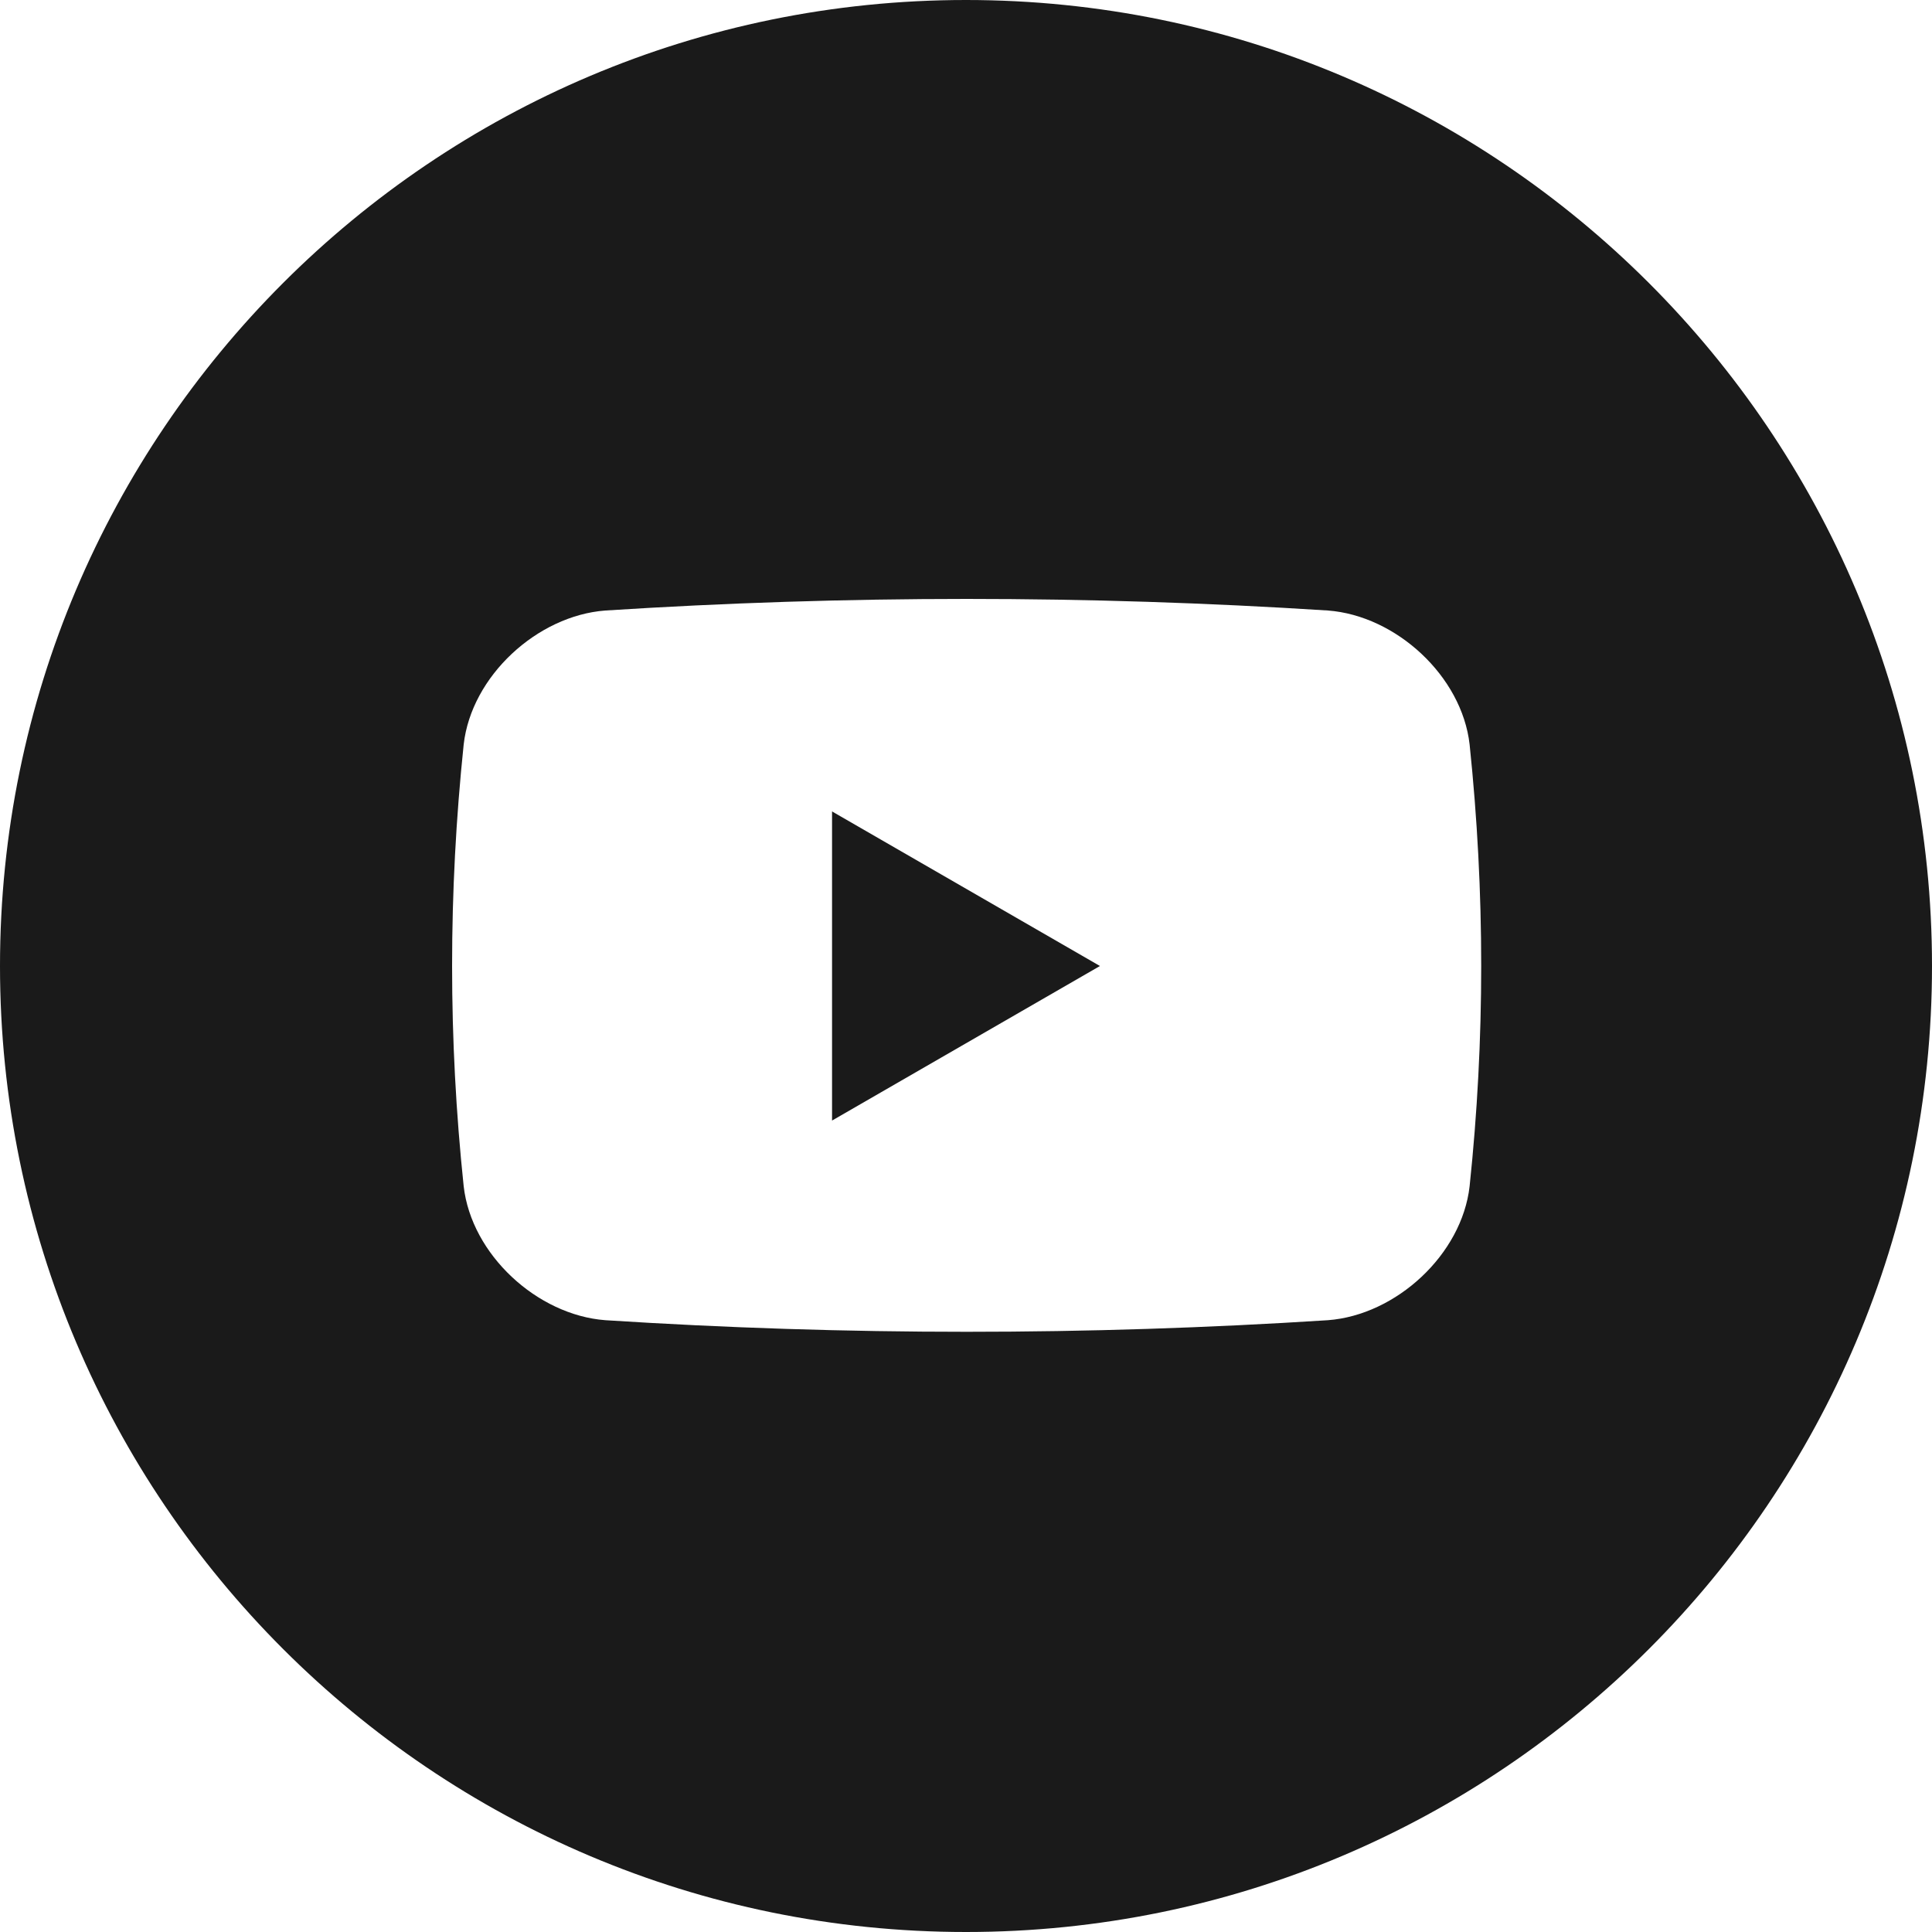<?xml version="1.0" encoding="utf-8"?>
<!-- Generator: Adobe Illustrator 26.0.0, SVG Export Plug-In . SVG Version: 6.00 Build 0)  -->
<svg version="1.1" id="레이어_1" xmlns="http://www.w3.org/2000/svg" xmlns:xlink="http://www.w3.org/1999/xlink" x="0px"
	 y="0px" viewBox="0 0 15 15" style="enable-background:new 0 0 15 15;" xml:space="preserve">
<style type="text/css">
	.st0{fill:#1A1A1A;}
</style>
<g>
	<g>
		<polygon class="st0" points="6.46,6.3 6.46,7.5 6.46,8.7 7.5,8.1 8.54,7.5 7.5,6.9 		"/>
	</g>
	<g>
		<path class="st0" d="M7.5,0C3.36,0,0,3.36,0,7.5S3.36,15,7.5,15S15,11.64,15,7.5S11.64,0,7.5,0z M11.41,9.21
			c-0.06,0.53-0.57,1-1.1,1.04c-1.87,0.12-3.74,0.12-5.61,0c-0.53-0.04-1.04-0.51-1.1-1.04c-0.12-1.14-0.12-2.28,0-3.43
			c0.06-0.53,0.57-1,1.1-1.04c1.87-0.12,3.74-0.12,5.61,0c0.53,0.04,1.04,0.51,1.1,1.04C11.53,6.93,11.53,8.07,11.41,9.21z"/>
	</g>
</g>
</svg>

